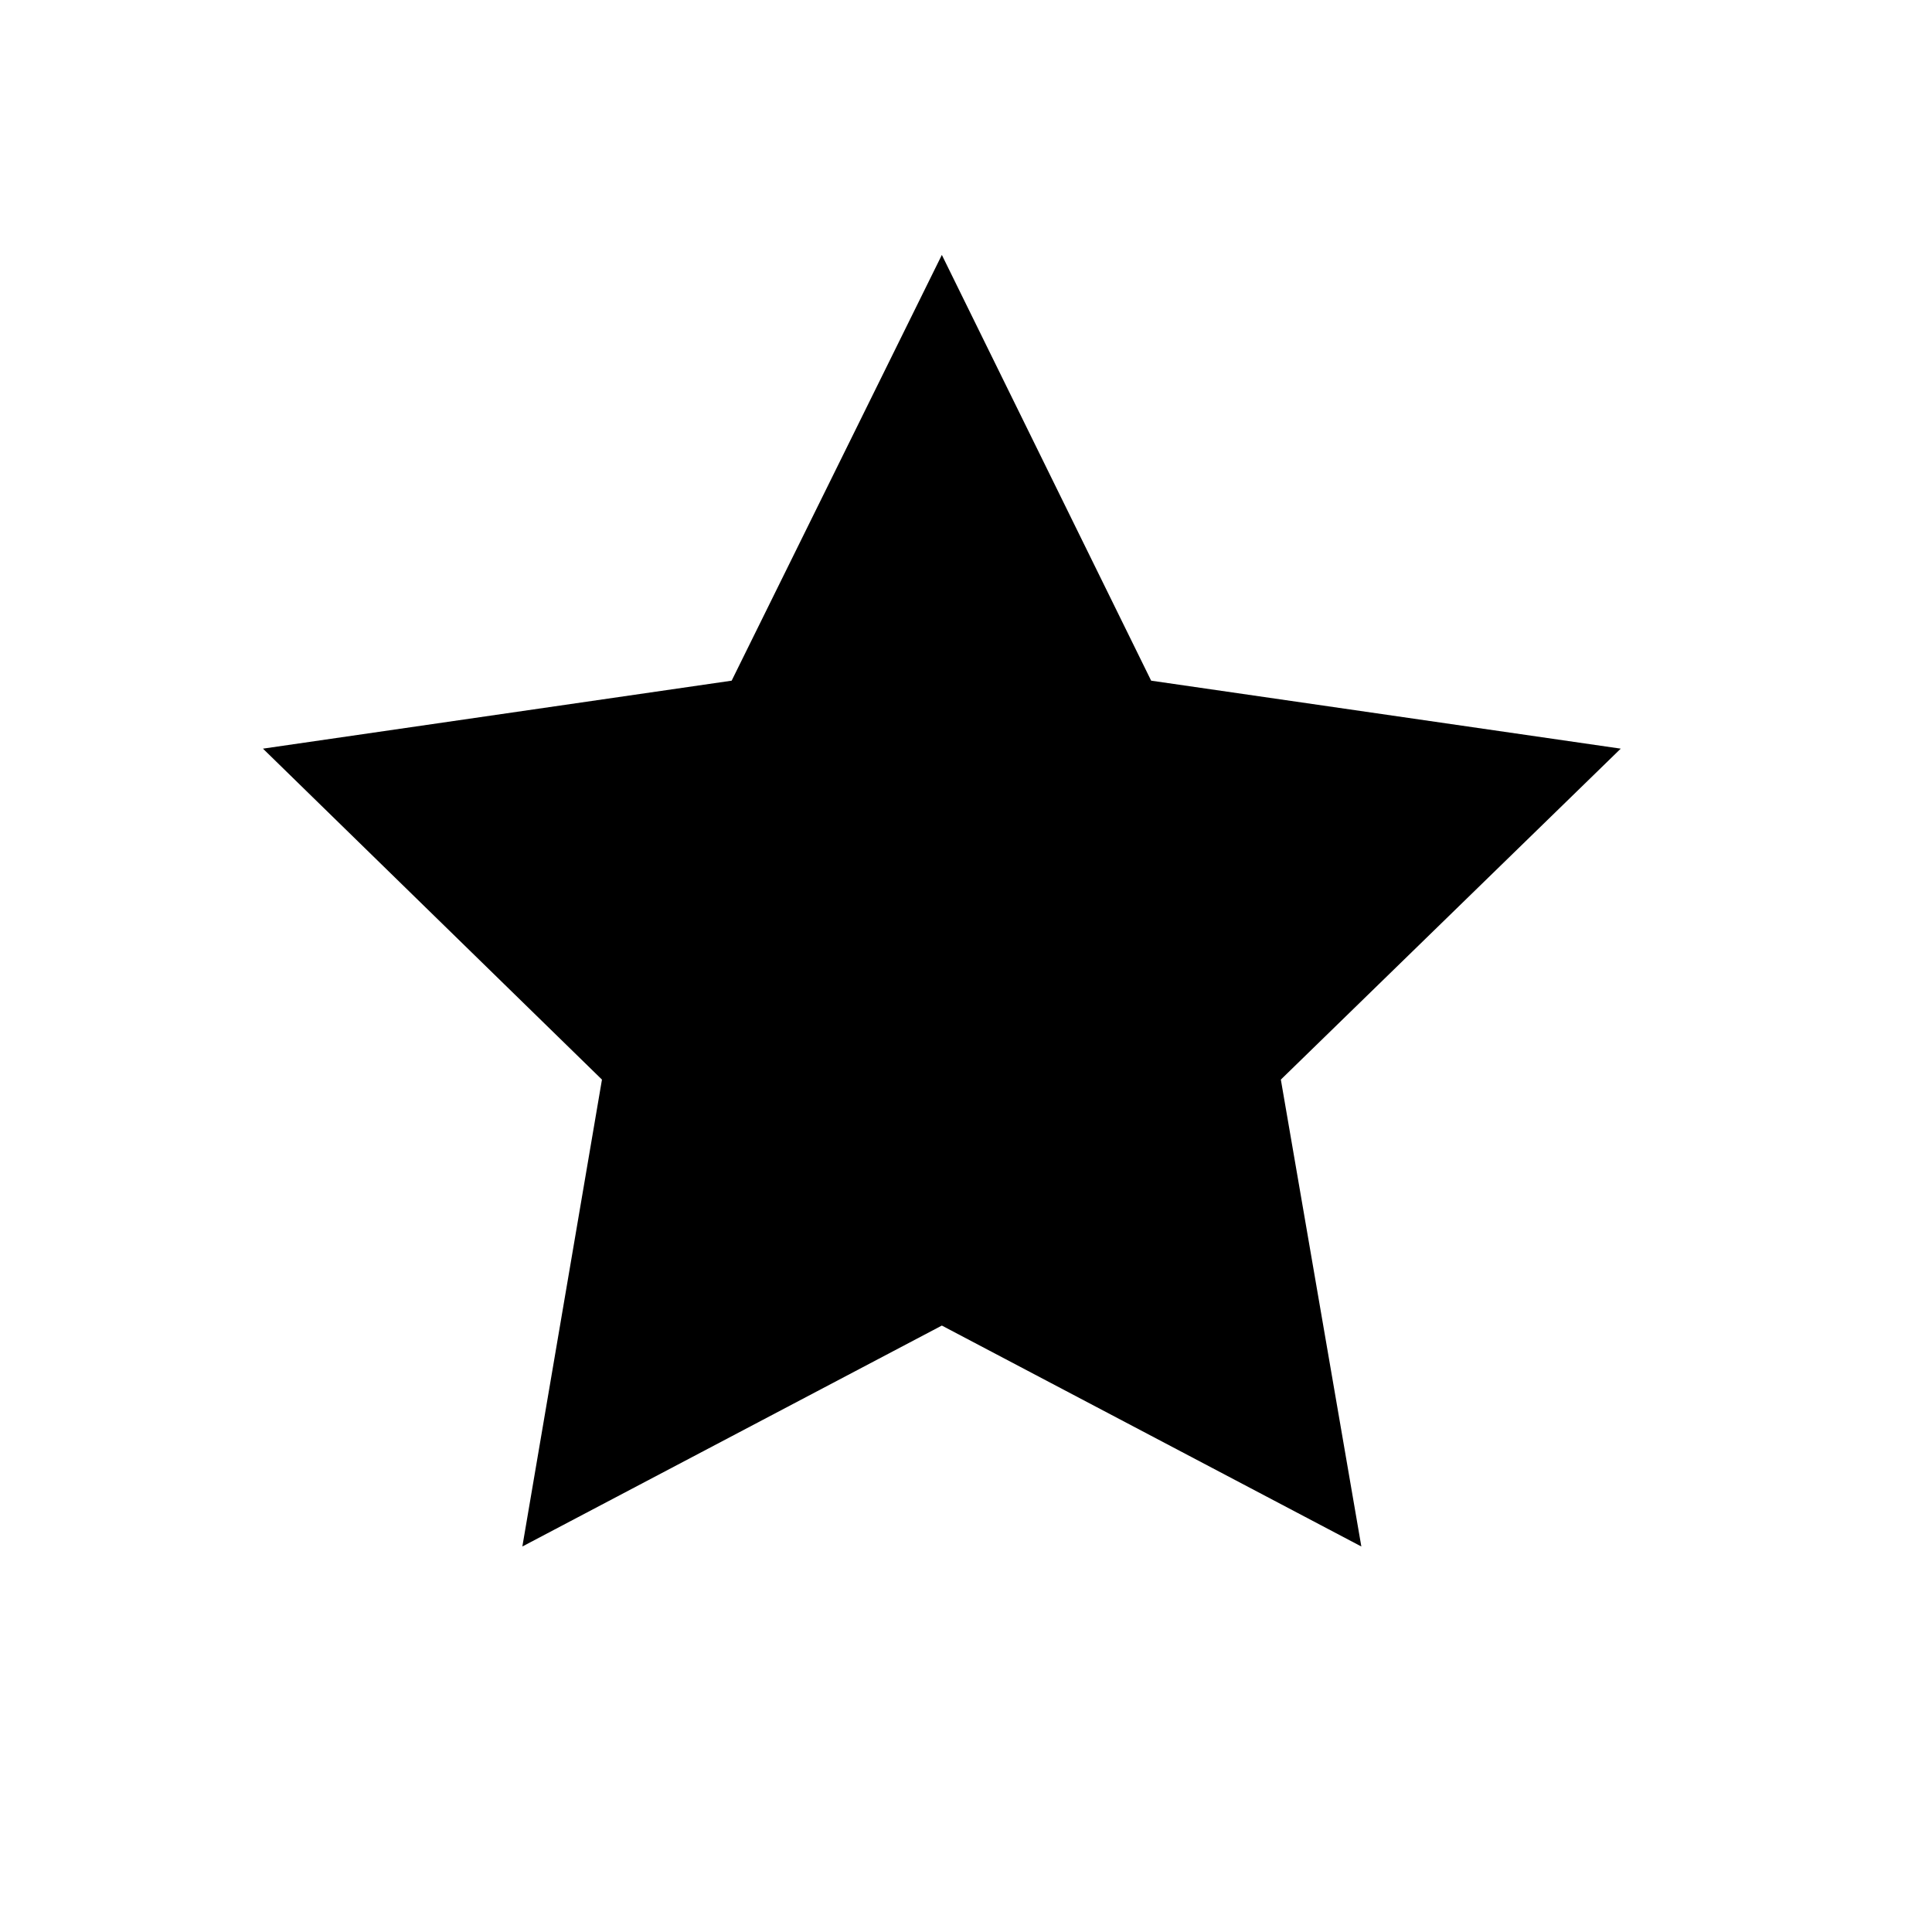 <?xml version="1.0" encoding="utf-8"?>
<!-- Generator: Adobe Illustrator 19.1.0, SVG Export Plug-In . SVG Version: 6.00 Build 0)  -->
<svg version="1.1" id="Layer_1" xmlns="http://www.w3.org/2000/svg" xmlns:xlink="http://www.w3.org/1999/xlink" x="0px" y="0px"
	 viewBox="0 0 216 216" style="enable-background:new 0 0 216 216;" xml:space="preserve">
<polygon class="star" points="105.3,28.5 128.7,76.1 181.2,83.7 143.2,120.7 152.2,172.9 105.3,148.2 58.4,172.9 67.3,120.7 
	29.4,83.7 81.8,76.1 "/>
</svg>
